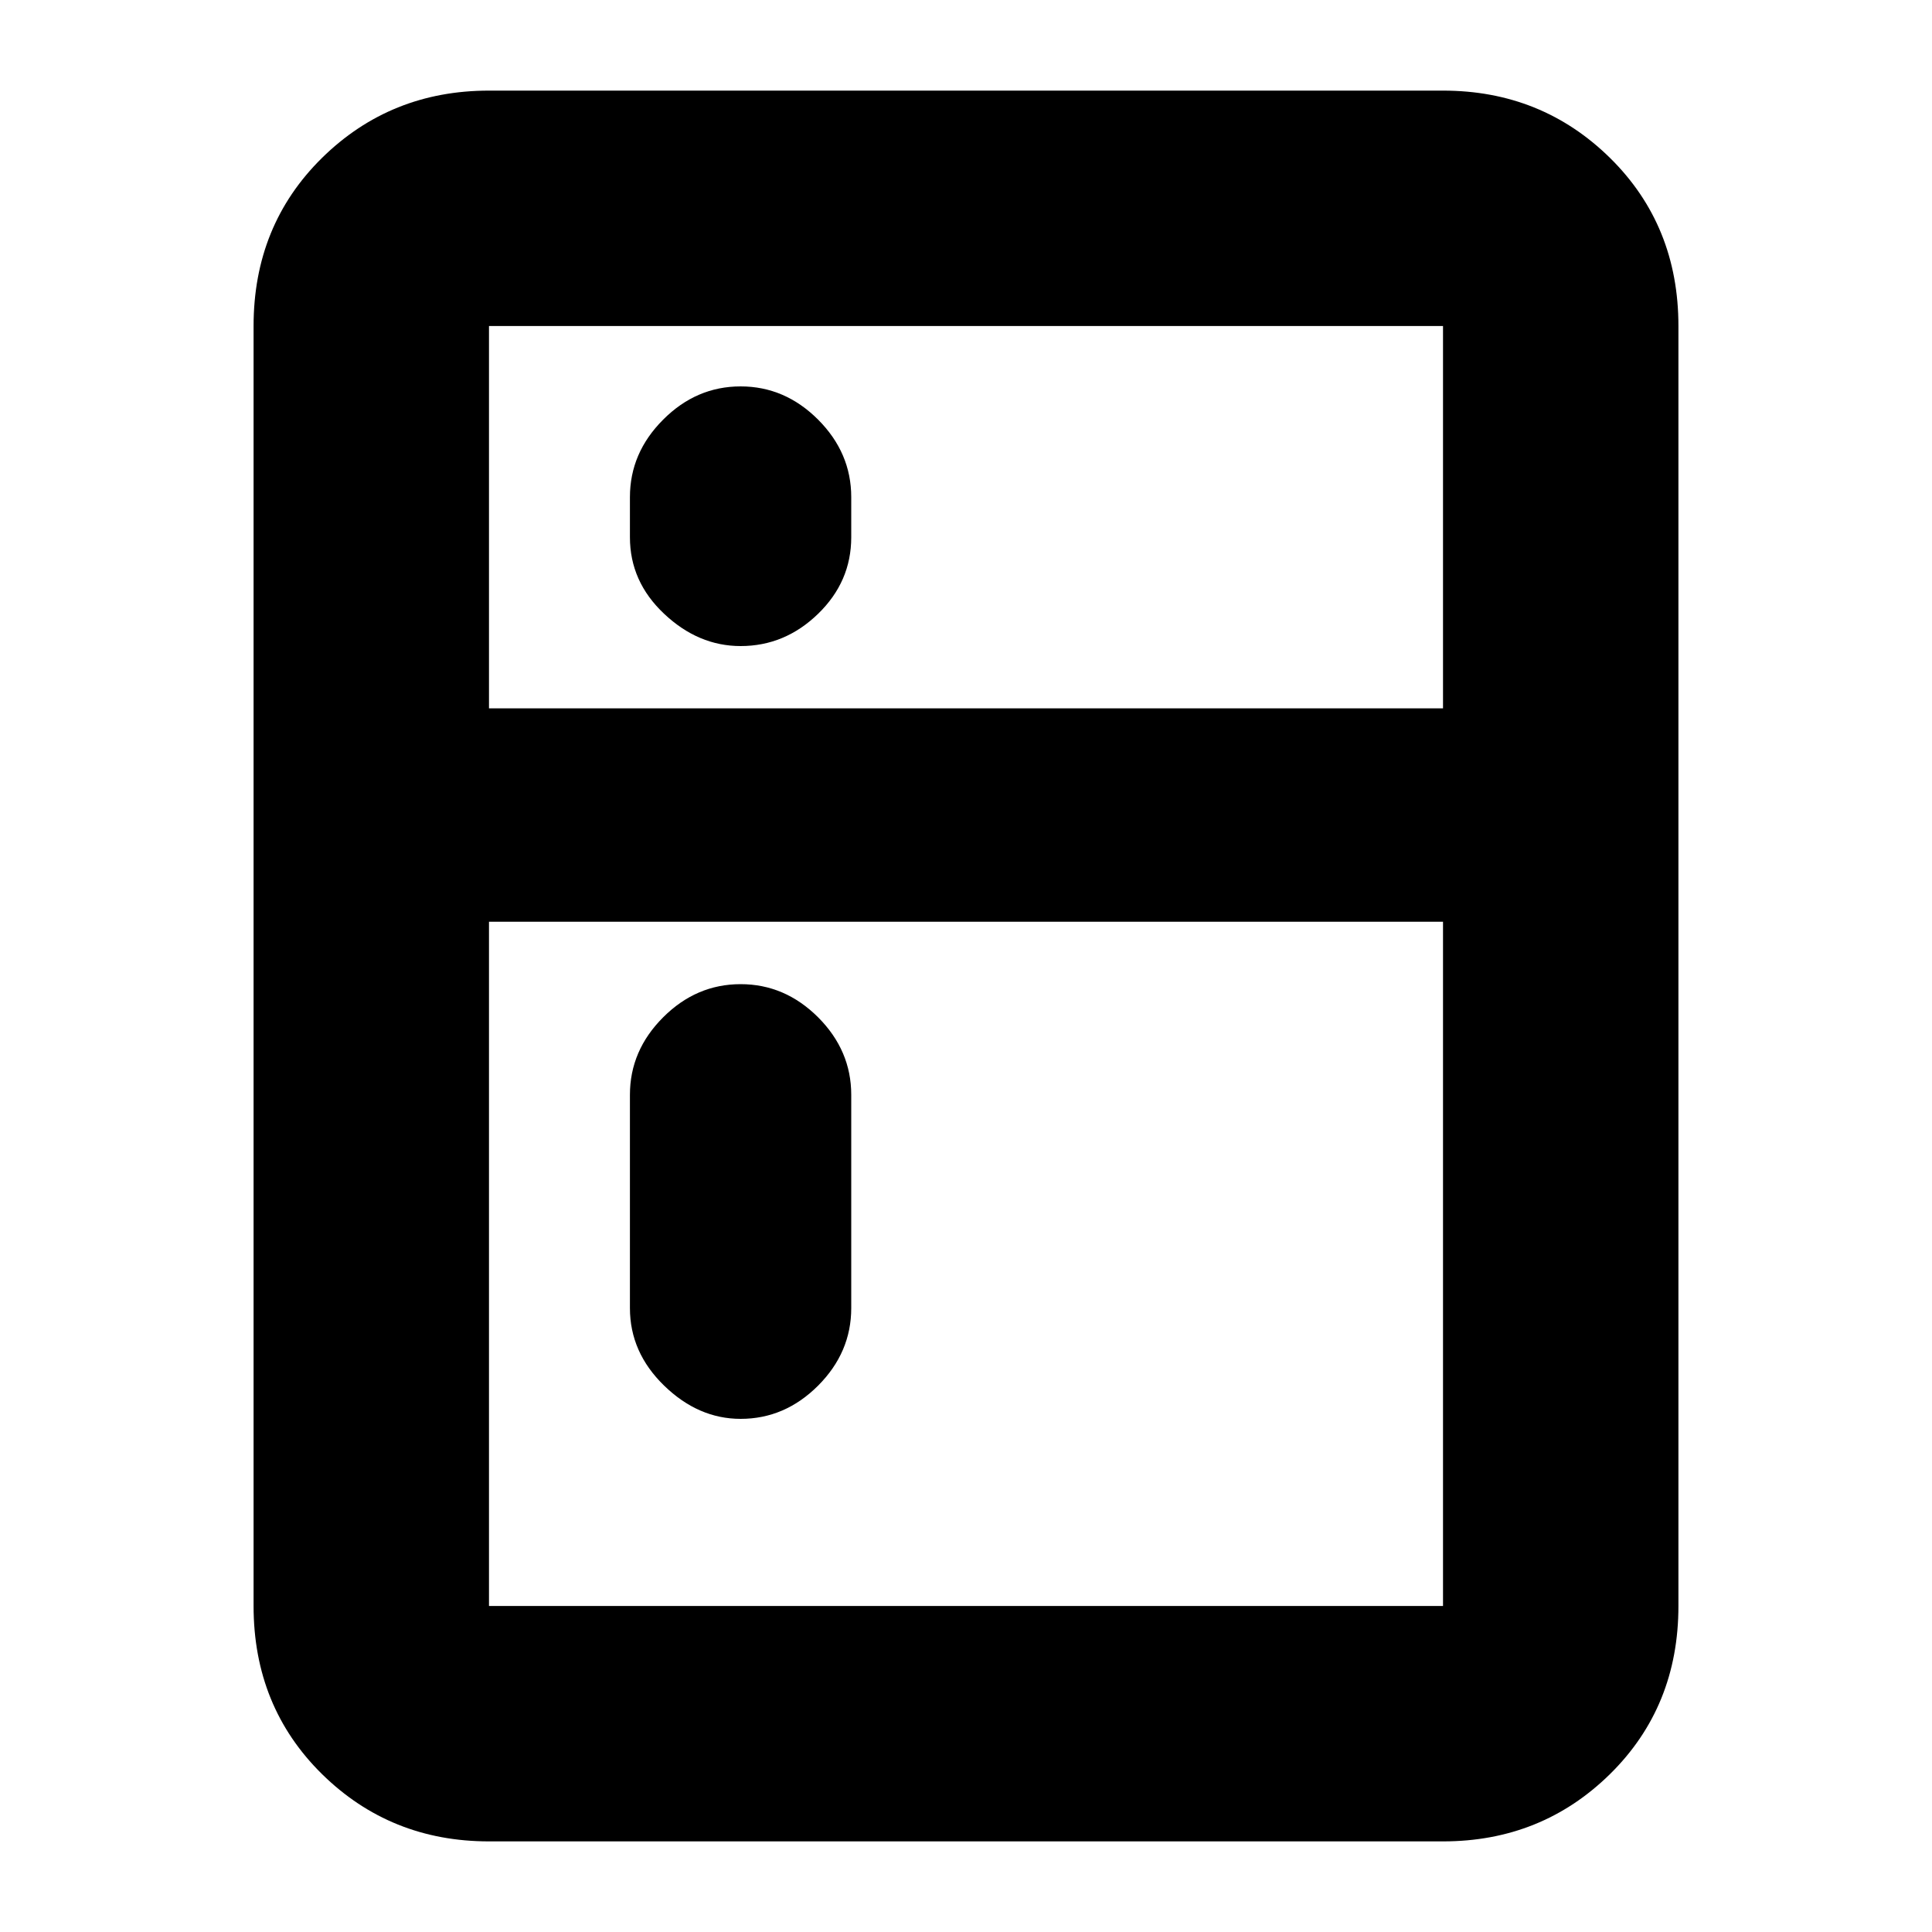 <svg xmlns="http://www.w3.org/2000/svg" height="20" width="20"><path d="M7.667 6.688Q7.229 6.688 6.875 6.354Q6.521 6.021 6.521 5.562V5.146Q6.521 4.688 6.865 4.344Q7.208 4 7.667 4Q8.125 4 8.469 4.344Q8.812 4.688 8.812 5.146V5.562Q8.812 6.021 8.469 6.354Q8.125 6.688 7.667 6.688ZM7.667 14.688Q7.229 14.688 6.875 14.344Q6.521 14 6.521 13.542V11.333Q6.521 10.875 6.865 10.531Q7.208 10.188 7.667 10.188Q8.125 10.188 8.469 10.531Q8.812 10.875 8.812 11.333V13.542Q8.812 14 8.469 14.344Q8.125 14.688 7.667 14.688ZM5.062 19.062Q4.042 19.062 3.333 18.365Q2.625 17.667 2.625 16.625V3.375Q2.625 2.333 3.333 1.635Q4.042 0.938 5.062 0.938H14.938Q15.958 0.938 16.667 1.635Q17.375 2.333 17.375 3.375V16.625Q17.375 17.667 16.667 18.365Q15.958 19.062 14.938 19.062ZM5.062 16.625H14.938Q14.938 16.625 14.938 16.625Q14.938 16.625 14.938 16.625V9.542H5.062V16.625Q5.062 16.625 5.062 16.625Q5.062 16.625 5.062 16.625ZM5.062 7.333H14.938V3.375Q14.938 3.375 14.938 3.375Q14.938 3.375 14.938 3.375H5.062Q5.062 3.375 5.062 3.375Q5.062 3.375 5.062 3.375Z"/></svg>